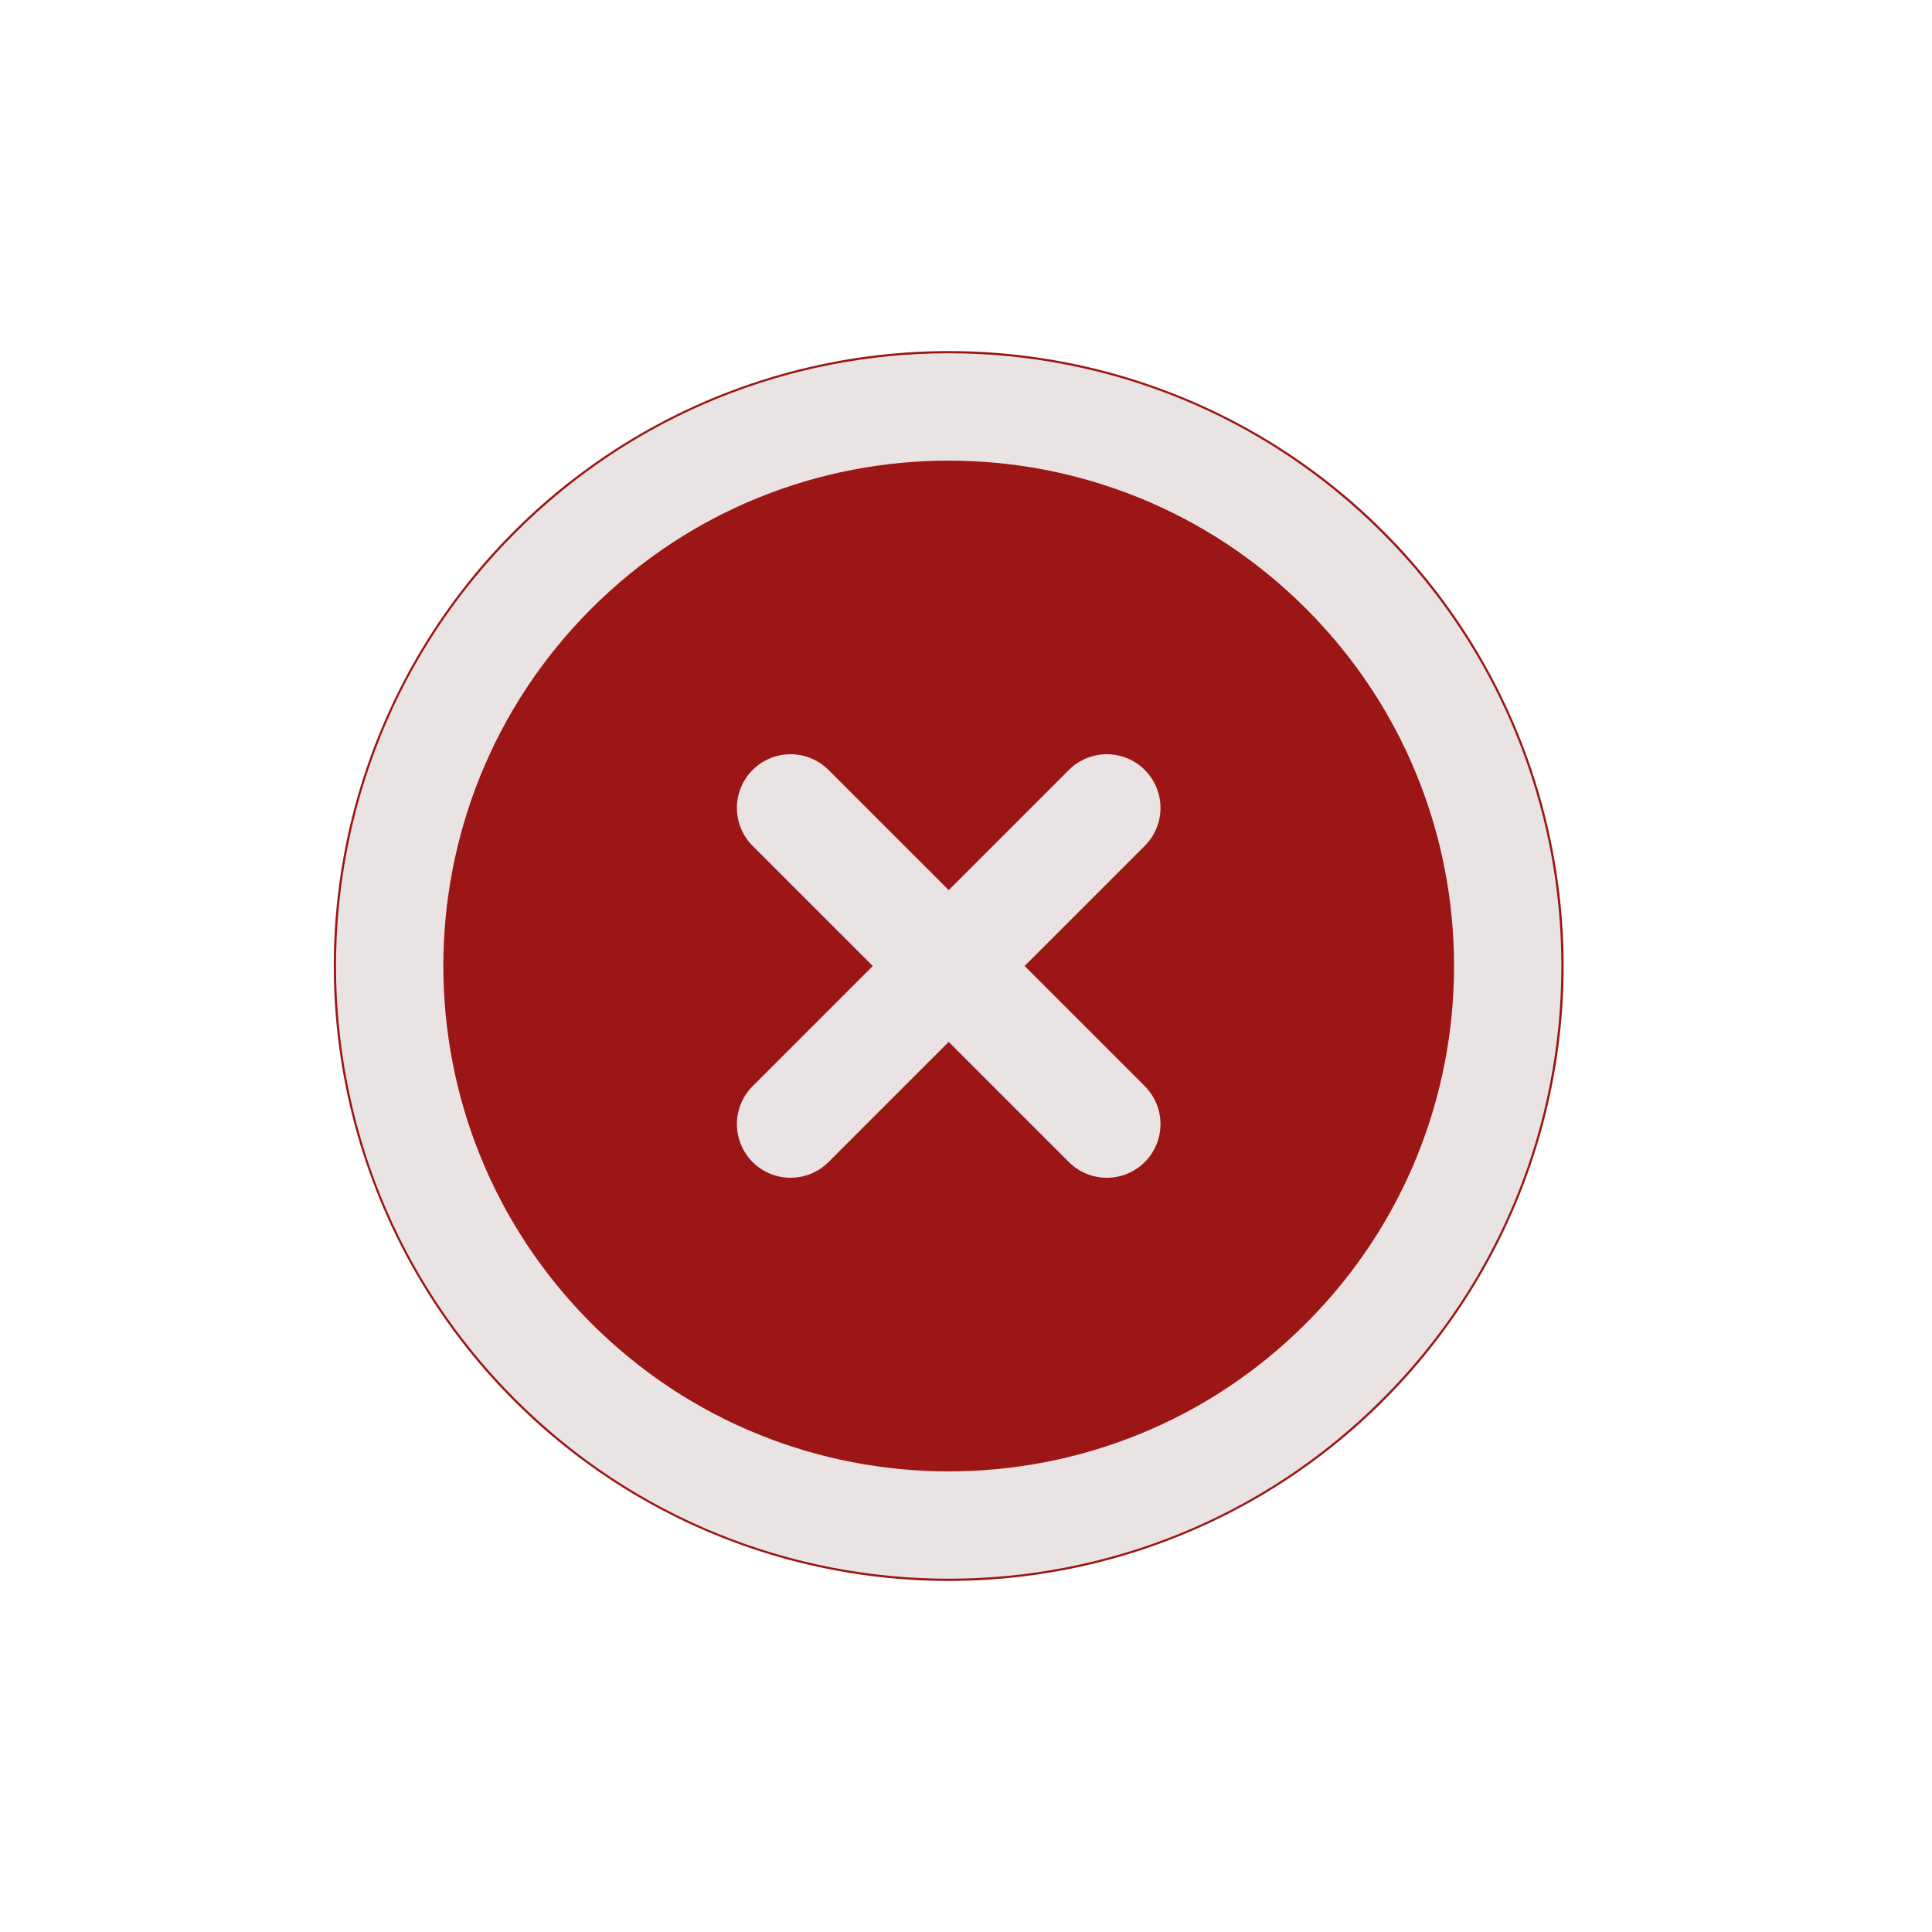<svg width="36" height="36" viewBox="0 0 36 36" fill="none" xmlns="http://www.w3.org/2000/svg">
<g clip-path="url(#clip0_263_1160)">
<circle cx="17.678" cy="18" r="11.458" transform="rotate(-45 17.678 18)" fill="#9C1616"/>
<path d="M25.043 25.366C29.111 21.298 29.111 14.702 25.043 10.634C20.975 6.566 14.38 6.566 10.312 10.634C6.244 14.702 6.244 21.298 10.312 25.366C14.38 29.434 20.975 29.434 25.043 25.366Z" stroke="#E9E3E3" stroke-width="2" stroke-linecap="round" stroke-linejoin="round"/>
<path d="M14.731 15.054L20.624 20.946" stroke="#E9E3E3" stroke-width="2" stroke-linecap="round" stroke-linejoin="round"/>
<path d="M14.731 20.946L20.624 15.054" stroke="#E9E3E3" stroke-width="2" stroke-linecap="round" stroke-linejoin="round"/>
</g>
<defs>
<clipPath id="clip0_263_1160">
<rect width="25" height="25" fill="white" transform="translate(0 18) rotate(-45)"/>
</clipPath>
</defs>
</svg>
